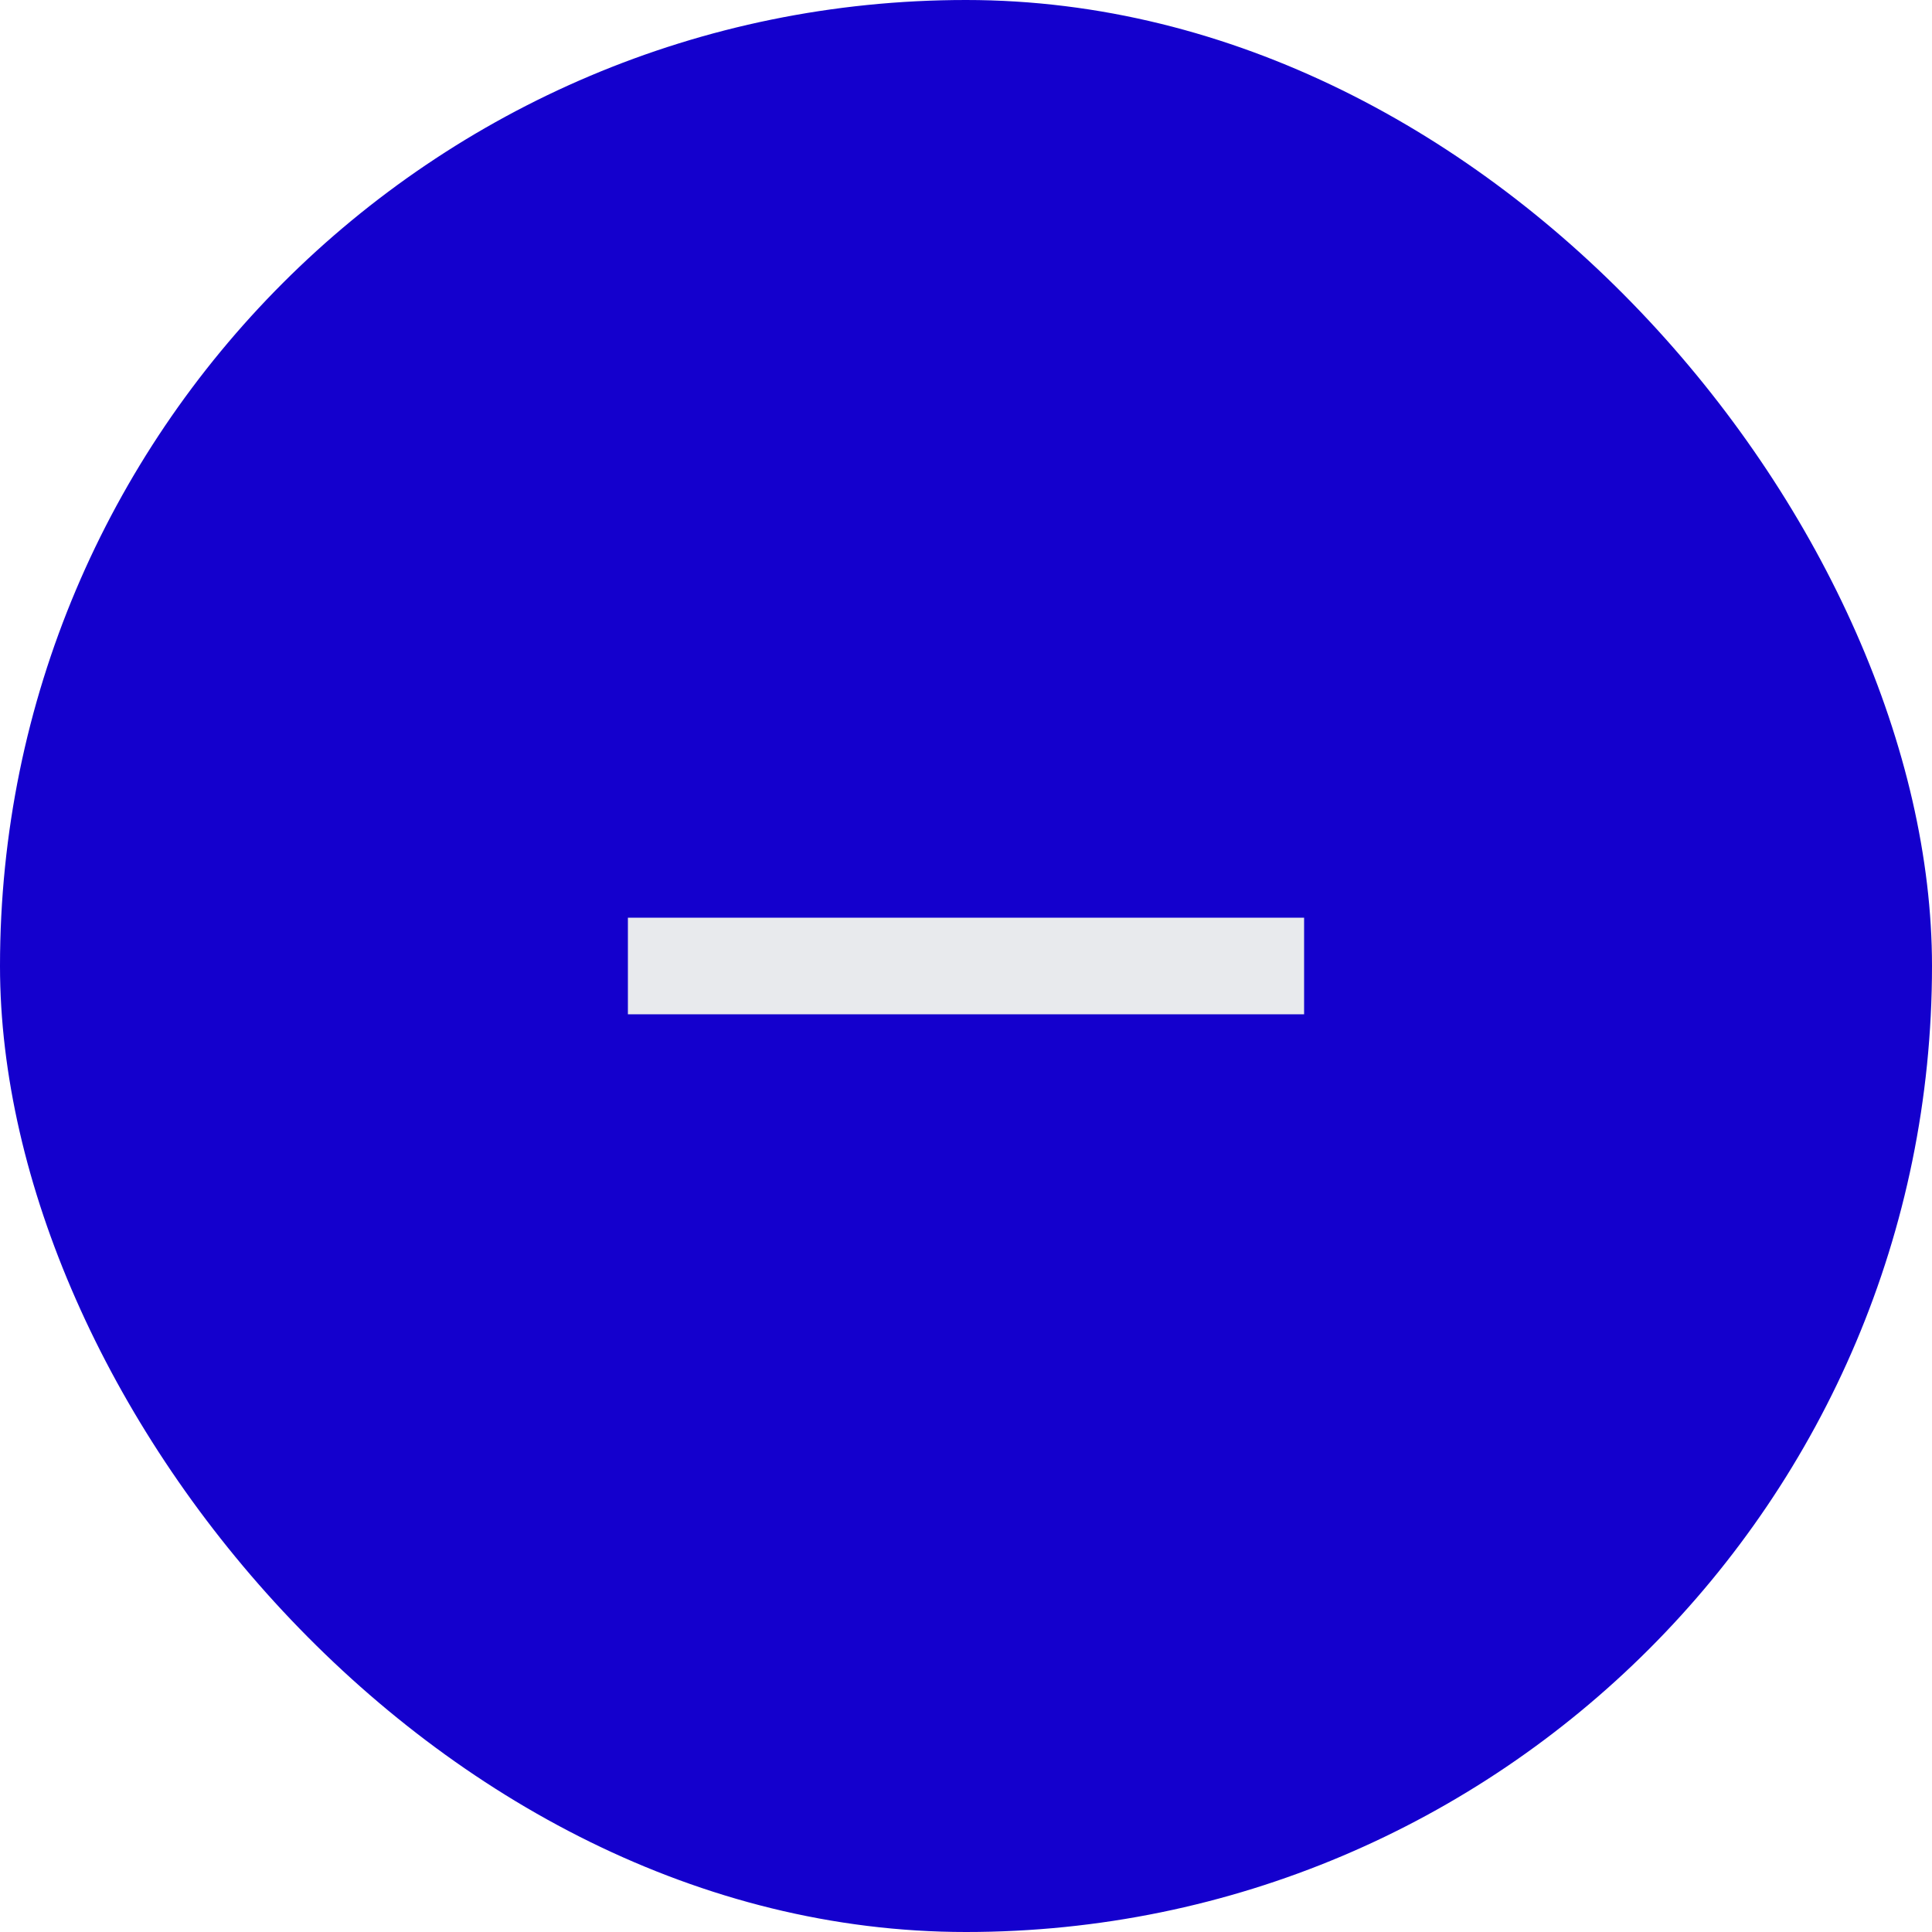 <svg width="40" height="40" viewBox="0 0 40 40" fill="none" xmlns="http://www.w3.org/2000/svg">
<rect width="40" height="40" rx="20" fill="#1400CD"/>
<path d="M13 21V19H27V21H13Z" fill="#E8EAED"/>
</svg>
